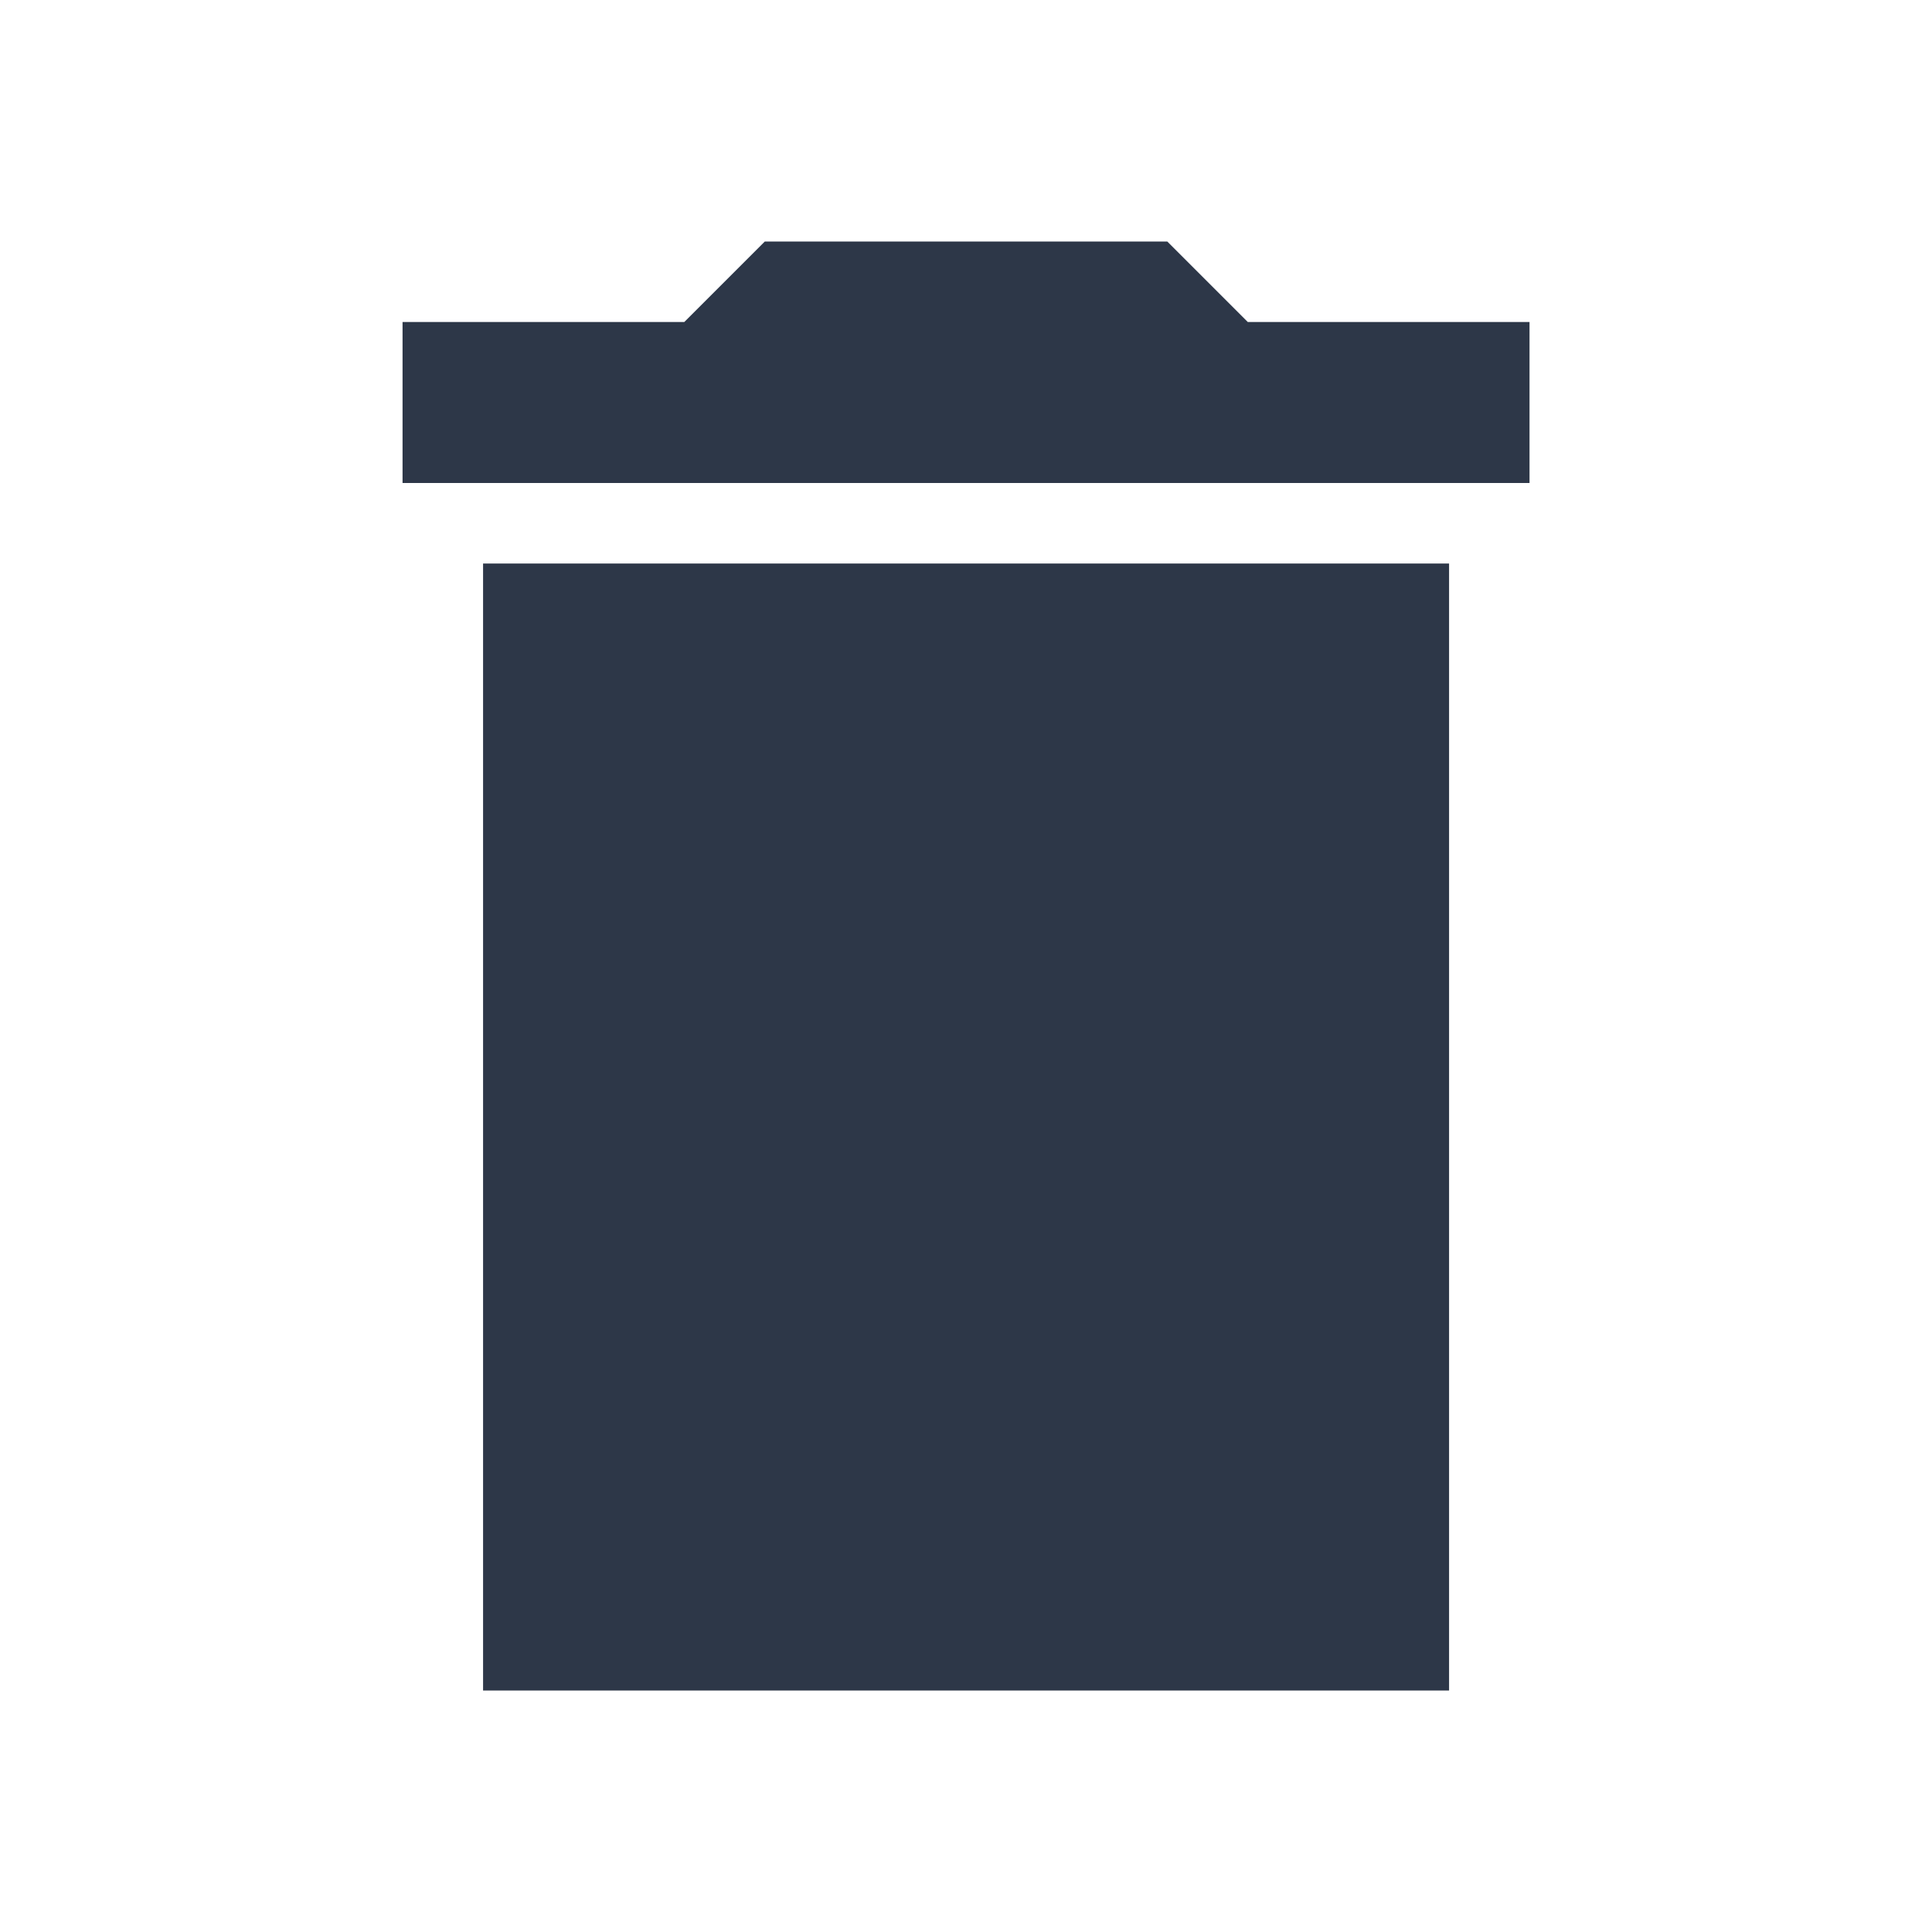 <svg width="28" height="28" viewBox="0 0 28 28" fill="none" xmlns="http://www.w3.org/2000/svg">
<path d="M7.001 24.5H21.001V8.167H7.001V24.5ZM22.167 4.667H18.084L16.917 3.5H11.084L9.917 4.667H5.834V7H22.167V4.667Z" fill="#2D3748"/>
</svg>

